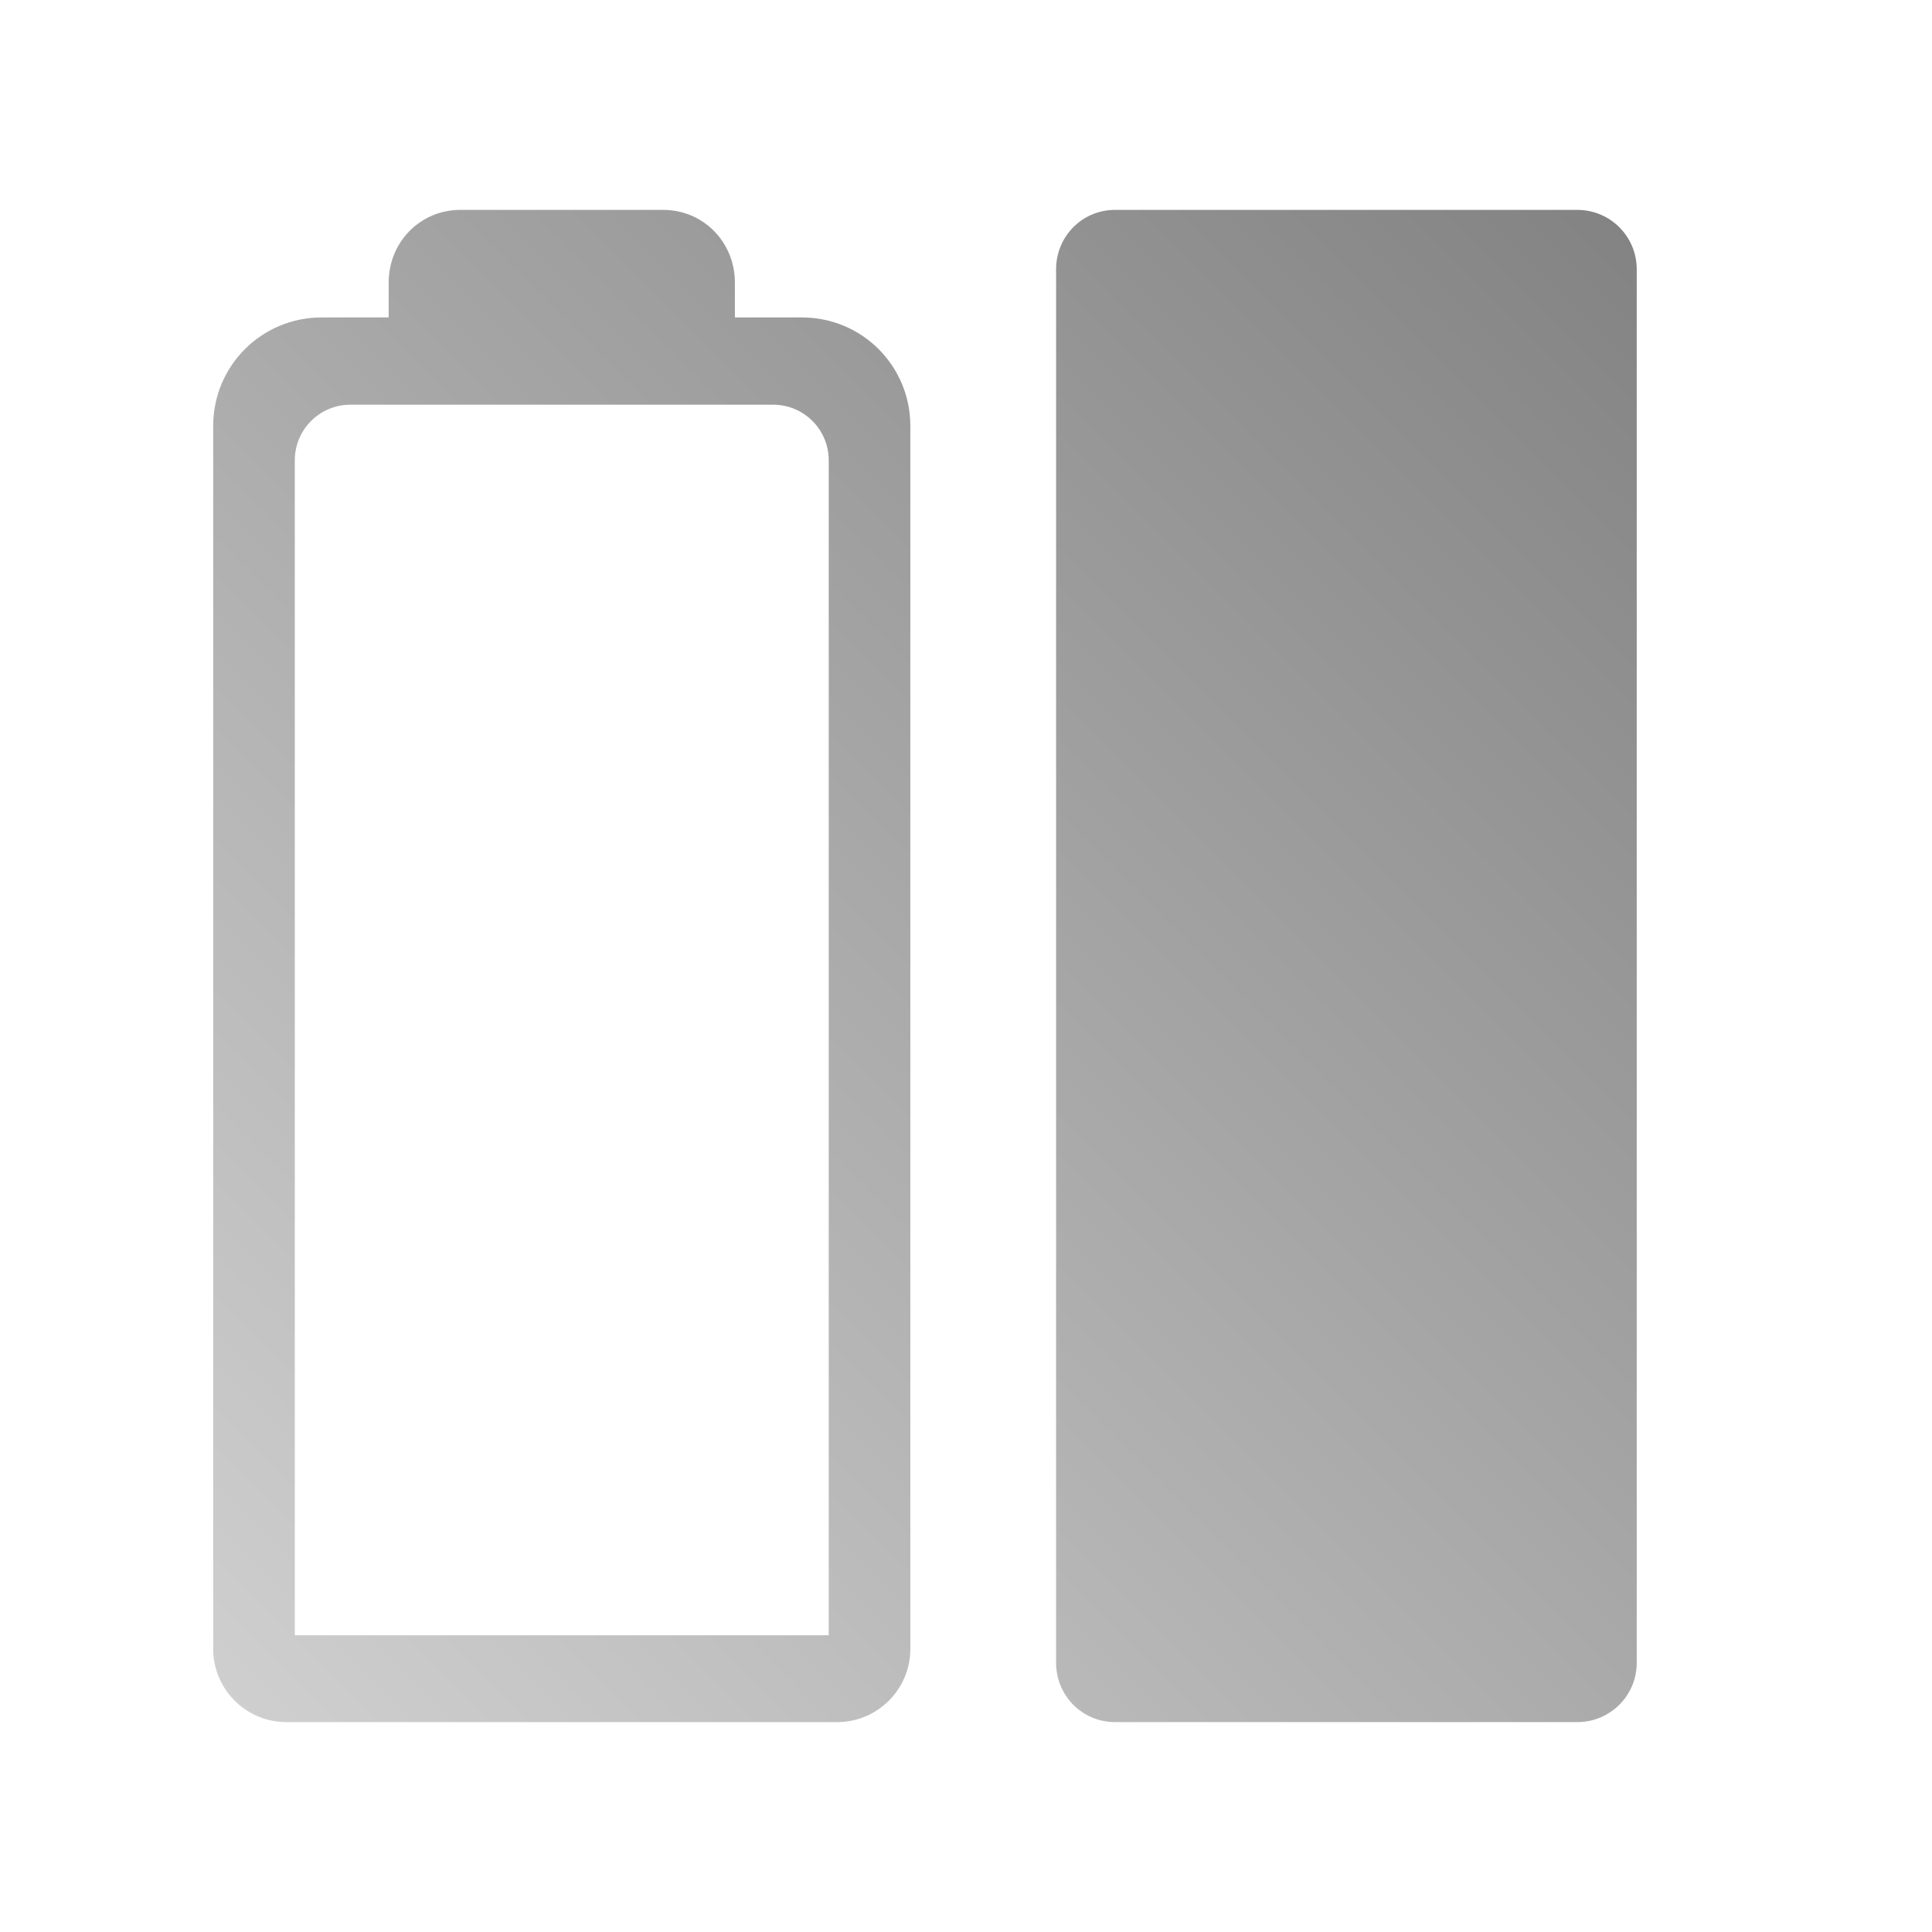 <?xml version="1.0" encoding="UTF-8" standalone="no"?>
<svg xmlns:dc="http://purl.org/dc/elements/1.1/"
     xmlns:cc="http://creativecommons.org/ns#"
     xmlns:rdf="http://www.w3.org/1999/02/22-rdf-syntax-ns#"
     xmlns:svg="http://www.w3.org/2000/svg"
     xmlns="http://www.w3.org/2000/svg"
     xmlns:xlink="http://www.w3.org/1999/xlink"
     width="128" height="128" version="1.1">
    <title>UPS 0% Icon</title>
    <desc>This icon is a part of Clarity icon theme for gtk</desc>
    <defs>
        <linearGradient x1="0" y1="128" x2="128" y2="0" id="gradient" gradientUnits="userSpaceOnUse">
            <stop id="start" style="stop-color:#dbdbdb;stop-opacity:1" offset="0" />
            <stop id="stop" style="stop-color:#757575;stop-opacity:1" offset="1" />
        </linearGradient>
    </defs>
    <path d="M 30.5 13.906 C 27.833 13.906 25.75 16.051 25.75 18.719 L 25.75 21.031 L 23.781 21.031 L 21.312 21.031 C 17.329 21.031 14.125 24.236 14.125 28.219 L 14.125 31.375 L 14.125 32.125 L 14.125 109.25 C 14.125 111.917 16.301 114.094 18.969 114.094 L 55.469 114.094 C 58.136 114.094 60.312 111.917 60.312 109.25 L 60.312 32.125 L 60.312 31.75 L 60.312 28.219 C 60.312 24.236 57.108 21.031 53.125 21.031 L 51.438 21.031 L 48.688 21.031 L 48.688 18.719 C 48.688 16.051 46.605 13.906 43.938 13.906 L 30.5 13.906 z M 73.875 13.906 C 71.695 13.906 69.969 15.664 69.969 17.844 L 69.969 110.156 C 69.969 112.336 71.695 114.094 73.875 114.094 L 104.5 114.094 C 106.68 114.094 108.438 112.336 108.438 110.156 L 108.438 17.844 C 108.438 15.664 106.68 13.906 104.5 13.906 L 73.875 13.906 z M 23.219 26.812 L 51.219 26.812 C 53.26 26.812 54.906 28.459 54.906 30.5 L 54.906 108.344 L 19.531 108.344 L 19.531 30.5 C 19.531 28.459 21.178 26.812 23.219 26.812 z " style="fill:url(#gradient);fill-opacity:1;stroke:none" />
</svg>